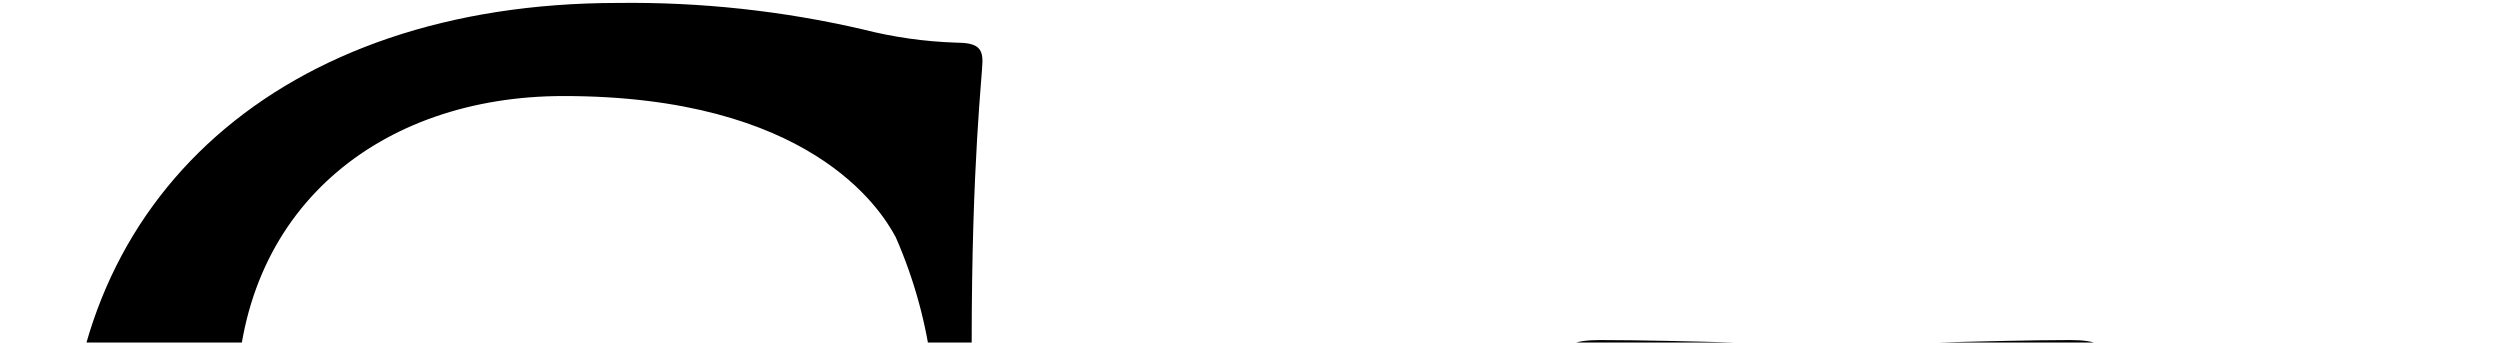 <?xml version="1.0" encoding="UTF-8" standalone="no"?>
<svg viewBox="0 0 51.02 6.99" xmlns="http://www.w3.org/2000/svg" xmlns:xlink="http://www.w3.org/1999/xlink" xmlns:serif="http://www.serif.com/" version="1.1" xml:space="preserve" style="fill-rule:evenodd;clip-rule:evenodd;stroke-linejoin:round;stroke-miterlimit:2;"> <g id="Layer_2" transform="matrix(1,0,0,1,-8.98,-7)"> <path d="M9.8,48.13C12.08,49.167 14.566,49.669 17.07,49.6C19.968,49.69 22.825,48.894 25.26,47.32C28.133,45.221 29.846,41.878 29.87,38.32C29.87,33.98 28.35,30.61 21.95,25.57L20.43,24.38C15.22,20.31 13.81,18.38 13.81,15.26C13.81,11.26 16.74,8.96 20.48,8.96C25.48,8.96 26.94,11.24 27.26,11.84C27.637,12.699 27.887,13.609 28,14.54C28.05,14.97 28.11,15.25 28.43,15.25C28.75,15.25 28.81,14.87 28.81,14C28.81,10.31 29.03,8.52 29.03,8.25C29.03,7.98 28.92,7.87 28.49,7.87C27.849,7.849 27.212,7.759 26.59,7.6C24.951,7.22 23.272,7.039 21.59,7.06C14.7,7.06 10.36,11.06 10.36,16.83C10.36,20.52 11.66,23.88 17.41,28.61L19.85,30.61C24.52,34.46 26.09,36.61 26.09,40.38C26.09,43.85 23.54,47.6 18.33,47.6C14.69,47.6 11.11,46.08 10.33,42.06C10.207,41.401 10.153,40.73 10.17,40.06C10.17,39.63 10.12,39.46 9.79,39.46C9.46,39.46 9.41,39.73 9.36,40.33C9.31,41.2 9.09,43.33 9.09,46.08C9,47.53 9,47.75 9.8,48.13Z" style="fill:black;fill-rule:nonzero;"/> <path d="M41.22,14.7C41.714,14.71 42.206,14.764 42.69,14.86C43.69,15.07 44.1,15.78 44.21,17.35C44.32,18.92 44.32,20.12 44.32,27.28L44.32,35.42C44.32,39.87 44.27,43.5 44.05,45.42C43.89,46.78 43.72,47.64 42.8,47.86C42.323,47.986 41.833,48.06 41.34,48.08L41.33,48.08C41.127,48.08 40.96,48.247 40.96,48.45L40.96,48.46C40.96,48.73 41.23,48.84 41.72,48.84C43.19,48.84 46.17,48.68 46.44,48.68C46.71,48.68 49.75,48.84 52.44,48.84C52.98,48.84 53.2,48.68 53.2,48.46L53.2,48.45C53.2,48.247 53.033,48.08 52.83,48.08L52.82,48.08C52.093,48.048 51.369,47.974 50.65,47.86C49.24,47.64 49.08,46.78 48.91,45.42C48.69,43.52 48.69,39.88 48.69,35.42L48.69,27.29C48.69,20.13 48.69,18.82 48.74,17.36C48.85,15.73 49.12,15.08 50.42,14.81C50.811,14.729 51.21,14.692 51.61,14.7C51.805,14.668 51.958,14.515 51.99,14.32C51.99,14.05 51.77,13.94 51.23,13.94C49.77,13.94 46.67,14.05 46.46,14.05C46.25,14.05 43.2,13.94 41.63,13.94C41.09,13.94 40.87,14.05 40.87,14.32C40.882,14.513 41.029,14.672 41.22,14.7Z" style="fill:black;fill-rule:nonzero;"/> <path d="M72.85,35.43C72.85,39.88 72.85,43.51 72.63,45.43C72.47,46.79 72.2,47.71 71.22,47.93C70.76,48.056 70.287,48.13 69.81,48.15C69.54,48.15 69.43,48.31 69.43,48.48C69.43,48.65 69.65,48.86 70.19,48.86C71.6,48.86 74.91,48.7 75.13,48.7C75.35,48.7 78.44,48.86 81.05,48.86C81.59,48.86 81.81,48.7 81.81,48.48C81.812,48.466 81.813,48.452 81.813,48.437C81.813,48.251 81.659,48.097 81.473,48.097C81.458,48.097 81.444,48.098 81.43,48.1C80.703,48.07 79.978,47.997 79.26,47.88C77.79,47.66 77.58,46.8 77.41,45.44C77.19,43.54 77.19,39.9 77.19,35.44L77.19,16.06L83.19,16.17C87.75,16.28 88.78,17.31 88.94,18.72L88.99,19.21C89.04,19.86 89.15,20.02 89.37,20.02C89.59,20.02 89.8,19.81 89.8,19.42C89.8,18.88 89.96,15.57 89.96,14.16C89.96,13.89 89.96,13.62 89.74,13.62C89.52,13.62 89.09,13.73 88.38,13.84C87.259,13.973 86.129,14.026 85,14L67,14C66.46,14 64.61,13.95 63.26,13.78C62.542,13.647 61.834,13.466 61.14,13.24C60.98,13.24 60.76,13.84 60.65,14.11C60.54,14.38 59.65,18.61 59.65,19.11C59.639,19.304 59.786,19.474 59.98,19.49C60.2,19.49 60.36,19.44 60.47,19.06C60.669,18.547 60.924,18.057 61.23,17.6C61.94,16.51 63.08,16.19 66.06,16.13L72.95,16.02L72.85,35.43Z" style="fill:black;fill-rule:nonzero;"/> <path d="M118.71,42.59C118.44,42.59 118.33,42.75 118.22,43.3C117.95,45.15 117.3,45.96 116.05,46.5C114.491,46.904 112.879,47.069 111.27,46.99C106.55,46.99 105.68,46.39 105.57,43.3C105.52,42.38 105.57,37.01 105.57,35.43L105.57,31.58C105.568,31.566 105.567,31.552 105.567,31.538C105.567,31.379 105.698,31.248 105.857,31.248C105.868,31.248 105.879,31.249 105.89,31.25C106.7,31.25 111.81,31.3 113.11,31.47C114.96,31.69 115.39,32.23 115.55,32.88C115.719,33.368 115.793,33.884 115.77,34.4C115.77,34.67 115.88,34.84 116.1,34.84C116.32,34.84 116.53,34.35 116.53,33.97C116.53,33.59 116.64,31.91 116.75,30.97C116.833,30.114 116.96,29.263 117.13,28.42C117.13,28.15 117.02,28.04 116.86,28.04C116.7,28.04 116.48,28.31 116.15,28.64C115.66,29.13 114.96,29.18 113.82,29.29C112.68,29.4 106.44,29.4 105.82,29.4C105.55,29.4 105.55,29.24 105.55,28.91L105.55,16.38C105.55,16.05 105.6,15.89 105.82,15.89C106.36,15.89 111.9,15.94 112.71,16.05C115.31,16.38 115.8,16.7 116.13,17.46C116.309,17.985 116.4,18.536 116.4,19.09C116.4,19.47 116.51,19.69 116.78,19.69C117.05,19.69 117.16,19.42 117.21,19.2C117.32,18.66 117.43,16.59 117.48,16.2C117.59,14.9 117.86,14.36 117.86,14.03C117.86,13.7 117.81,13.6 117.64,13.6C117.416,13.649 117.198,13.723 116.99,13.82C116.61,13.87 115.74,14.04 114.82,14.09C113.73,14.14 103.75,14.09 103.42,14.09C103.09,14.09 100.06,13.98 97.88,13.98C97.34,13.98 97.12,14.09 97.12,14.36C97.152,14.555 97.305,14.708 97.5,14.74C98.045,14.747 98.589,14.784 99.13,14.85C100.7,15.07 100.98,15.85 101.13,17.4C101.28,18.95 101.24,20.17 101.24,27.33L101.24,35.47C101.327,38.806 101.237,42.144 100.97,45.47C100.75,46.83 100.64,47.75 99.72,47.91C99.234,48.01 98.744,48.084 98.25,48.13L98.24,48.13C98.037,48.13 97.87,48.297 97.87,48.5L97.87,48.51C97.87,48.78 98.14,48.89 98.63,48.89C99.39,48.89 100.48,48.83 101.4,48.78C102.32,48.73 103.4,48.73 103.46,48.73C104.17,48.73 105.46,48.73 107.46,48.84C109.46,48.95 112.18,49.01 115.76,49.01C117.61,49.01 118.09,49.01 118.42,47.81C118.703,46.319 118.896,44.813 119,43.3C119,43 119,42.59 118.71,42.59Z" style="fill:black;fill-rule:nonzero;"/> <path d="M130.27,48.13C132.55,49.167 135.036,49.669 137.54,49.6C140.438,49.69 143.295,48.894 145.73,47.32C148.602,45.22 150.314,41.878 150.34,38.32C150.34,33.98 148.82,30.61 142.42,25.57L140.9,24.38C135.69,20.31 134.28,18.38 134.28,15.26C134.28,11.26 137.21,8.96 140.96,8.96C145.96,8.96 147.42,11.24 147.74,11.84C148.108,12.704 148.348,13.617 148.45,14.55C148.5,14.98 148.56,15.26 148.88,15.26C149.2,15.26 149.26,14.88 149.26,14.01C149.26,10.32 149.48,8.53 149.48,8.26C149.48,7.99 149.37,7.88 148.94,7.88C148.299,7.859 147.662,7.769 147.04,7.61C145.391,7.204 143.698,6.999 142,7C135.11,7 130.77,11 130.77,16.77C130.77,20.46 132.07,23.82 137.82,28.55L140.26,30.55C144.93,34.4 146.5,36.55 146.5,40.32C146.5,43.79 143.95,47.54 138.74,47.54C135.1,47.54 131.52,46.02 130.74,42C130.617,41.341 130.563,40.67 130.58,40C130.58,39.57 130.53,39.4 130.2,39.4C129.87,39.4 129.82,39.67 129.77,40.27C129.72,41.14 129.5,43.27 129.5,46.02C129.45,47.53 129.51,47.75 130.27,48.13Z" style="fill:black;fill-rule:nonzero;"/> <path d="M182.91,16.54C182.09,15.84 179.91,13.93 173.79,13.93C171.62,13.93 168.04,14.04 167.01,14.04C166.63,14.04 163.64,13.93 161.47,13.93C160.93,13.93 160.71,14.04 160.71,14.31C160.742,14.505 160.895,14.658 161.09,14.69C161.635,14.697 162.179,14.734 162.72,14.8C164.29,15.02 164.57,15.8 164.72,17.35C164.87,18.9 164.83,20.12 164.83,27.28L164.83,35.42C164.917,38.756 164.827,42.094 164.56,45.42C164.34,46.78 164.23,47.64 163.31,47.86C162.833,47.986 162.343,48.06 161.85,48.08L161.84,48.08C161.637,48.08 161.47,48.247 161.47,48.45L161.47,48.46C161.47,48.73 161.74,48.84 162.23,48.84C163.7,48.84 166.79,48.68 166.95,48.68C167.11,48.68 170.31,48.84 172.95,48.84C173.49,48.84 173.71,48.68 173.71,48.46L173.71,48.45C173.71,48.247 173.543,48.08 173.34,48.08L173.33,48.08C172.619,48.05 171.911,47.977 171.21,47.86C169.75,47.64 169.47,46.78 169.31,45.42C169.09,43.52 169.09,39.88 169.09,35.42L169.09,16.65C169.09,16.16 169.2,15.84 169.47,15.78C170.346,15.596 171.236,15.486 172.13,15.45C174.505,15.207 176.871,16.024 178.59,17.68C180.428,19.533 181.412,22.072 181.3,24.68C181.3,28.86 177.61,32.11 172.45,32.11C171.45,32.11 171.2,32.22 171.2,32.6C171.238,32.844 171.444,33.029 171.69,33.04C172.142,33.084 172.596,33.101 173.05,33.09C180.38,33.09 185.37,28.69 185.37,22.09C185.335,19.984 184.447,17.98 182.91,16.54Z" style="fill:black;fill-rule:nonzero;"/> <path d="M193.49,14.7C194.035,14.707 194.579,14.744 195.12,14.81C196.69,15.03 196.97,15.81 197.12,17.36C197.27,18.91 197.23,20.13 197.23,27.29L197.23,35.43C197.317,38.766 197.227,42.104 196.96,45.43C196.74,46.79 196.63,47.71 195.71,47.87C195.224,47.97 194.734,48.044 194.24,48.09L194.23,48.09C194.027,48.09 193.86,48.257 193.86,48.46L193.86,48.47C193.86,48.74 194.13,48.85 194.62,48.85C195.38,48.85 196.46,48.79 197.39,48.74C198.32,48.69 199.39,48.69 199.45,48.69C200.15,48.69 201.45,48.69 203.45,48.8C205.45,48.91 208.17,48.97 211.75,48.97C213.59,48.97 214.08,48.97 214.41,47.77C214.695,46.293 214.892,44.8 215,43.3C215,42.98 214.95,42.59 214.67,42.59C214.39,42.59 214.29,42.75 214.18,43.3C213.91,45.15 213.26,45.96 212.01,46.5C210.451,46.904 208.839,47.069 207.23,46.99C202.51,46.99 201.64,46.39 201.53,43.3C201.48,42.38 201.53,37.01 201.53,35.43L201.53,31.58C201.528,31.566 201.527,31.551 201.527,31.537C201.527,31.378 201.658,31.247 201.817,31.247C201.831,31.247 201.846,31.248 201.86,31.25C202.67,31.25 207.77,31.3 209.08,31.47C210.92,31.69 211.36,32.23 211.52,32.88C211.688,33.368 211.763,33.884 211.74,34.4C211.74,34.67 211.85,34.84 212.07,34.84C212.29,34.84 212.5,34.35 212.5,33.97C212.5,33.59 212.61,31.91 212.72,30.97C212.802,30.114 212.929,29.263 213.1,28.42C213.1,28.15 212.99,28.04 212.83,28.04C212.67,28.04 212.45,28.31 212.13,28.64C211.64,29.13 210.94,29.18 209.8,29.29C208.66,29.4 202.42,29.4 201.8,29.4C201.53,29.4 201.53,29.24 201.53,28.91L201.53,16.38C201.53,16.05 201.58,15.89 201.8,15.89C202.34,15.89 207.88,15.94 208.69,16.05C211.3,16.38 211.78,16.7 212.11,17.46C212.289,17.985 212.38,18.536 212.38,19.09C212.38,19.47 212.49,19.69 212.76,19.69C213.03,19.69 213.14,19.42 213.19,19.2C213.3,18.66 213.41,16.59 213.46,16.2C213.57,14.9 213.84,14.36 213.84,14.03C213.84,13.7 213.79,13.6 213.62,13.6C213.396,13.649 213.178,13.723 212.97,13.82C212.59,13.87 211.72,14.04 210.8,14.09C209.72,14.14 199.73,14.09 199.41,14.09C199.09,14.09 196.05,13.98 193.87,13.98C193.33,13.98 193.11,14.09 193.11,14.36C193.156,14.539 193.307,14.674 193.49,14.7Z" style="fill:black;fill-rule:nonzero;"/> <path d="M228.82,44.49C232.57,47.75 237.39,49.43 244.56,49.43C247.65,49.43 251.24,49.16 253.19,48.43C254,48.1 254.11,47.94 254.38,47.07C254.882,45.122 255.263,43.145 255.52,41.15C255.52,40.82 255.3,40.5 255.09,40.5C254.88,40.5 254.71,40.66 254.6,41.15C254.317,42.569 253.681,43.893 252.75,45C250.85,46.9 248.46,47.17 244.88,47.17C244.733,47.174 244.587,47.176 244.44,47.176C235.262,47.176 227.704,39.638 227.68,30.46C227.68,25.79 228.44,21.67 231.97,18.46C233.65,16.89 236.58,15.26 242.71,15.26C246.94,15.26 250.42,16.4 252.1,17.81C253.408,18.979 254.14,20.666 254.1,22.42C254.1,23.07 254.15,23.42 254.48,23.42C254.81,23.42 254.97,23.15 255.02,22.42C255.07,21.69 255.07,19.22 255.13,17.7C255.24,16.02 255.35,15.47 255.35,15.09C255.35,14.71 255.24,14.6 254.75,14.6C253.109,14.484 251.478,14.25 249.87,13.9C247.57,13.547 245.247,13.367 242.92,13.36C235.59,13.36 231.25,15.53 228.38,18.3C225.036,21.619 223.106,26.11 223,30.82C223,35.21 224.15,40.48 228.82,44.49Z" style="fill:black;fill-rule:nonzero;"/> <path d="M261.05,19.53C261.27,19.53 261.43,19.48 261.54,19.1C261.738,18.586 261.993,18.097 262.3,17.64C263,16.55 264.14,16.23 267.13,16.17L274.02,16.06L274.02,35.43C274.02,39.88 274.02,43.51 273.8,45.43C273.64,46.79 273.37,47.71 272.39,47.93C271.93,48.056 271.457,48.13 270.98,48.15C270.71,48.15 270.6,48.31 270.6,48.48C270.6,48.65 270.82,48.86 271.36,48.86C272.77,48.86 276.08,48.7 276.3,48.7C276.52,48.7 279.61,48.86 282.22,48.86C282.76,48.86 282.98,48.7 282.98,48.48C282.982,48.466 282.983,48.452 282.983,48.437C282.983,48.251 282.829,48.097 282.643,48.097C282.628,48.097 282.614,48.098 282.6,48.1C281.873,48.07 281.148,47.997 280.43,47.88C278.97,47.66 278.75,46.8 278.59,45.44C278.37,43.54 278.37,39.9 278.37,35.44L278.37,16.06L284.37,16.17C288.93,16.28 289.96,17.31 290.12,18.72L290.18,19.21C290.23,19.86 290.34,20.02 290.56,20.02C290.78,20.02 290.99,19.81 290.99,19.42C290.99,18.88 291.15,15.57 291.15,14.16C291.15,13.89 291.15,13.62 290.93,13.62C290.71,13.62 290.28,13.73 289.57,13.84C288.437,13.995 287.294,14.069 286.15,14.06L268.15,14.06C267.61,14.06 265.76,14.01 264.41,13.84C263.692,13.707 262.984,13.527 262.29,13.3C262.13,13.3 261.91,13.9 261.8,14.17C261.69,14.44 260.8,18.67 260.8,19.17C260.792,19.332 260.895,19.481 261.05,19.53Z" style="fill:black;fill-rule:nonzero;"/> <rect x="8.98" y="57.16" width="51.02" height="6.99" style="fill:rgb(250,166,52);"/> <rect x="66.88" y="57.16" width="51.02" height="6.99" style="fill:rgb(115,193,103);"/> <rect x="124.78" y="57.16" width="51.02" height="6.99" style="fill:rgb(125,65,153);"/> <rect x="182.67" y="57.16" width="51.02" height="6.99" style="fill:rgb(241,203,0);"/> <rect x="240.57" y="57.16" width="51.02" height="6.99" style="fill:rgb(0,84,164);"/> </g> </svg>